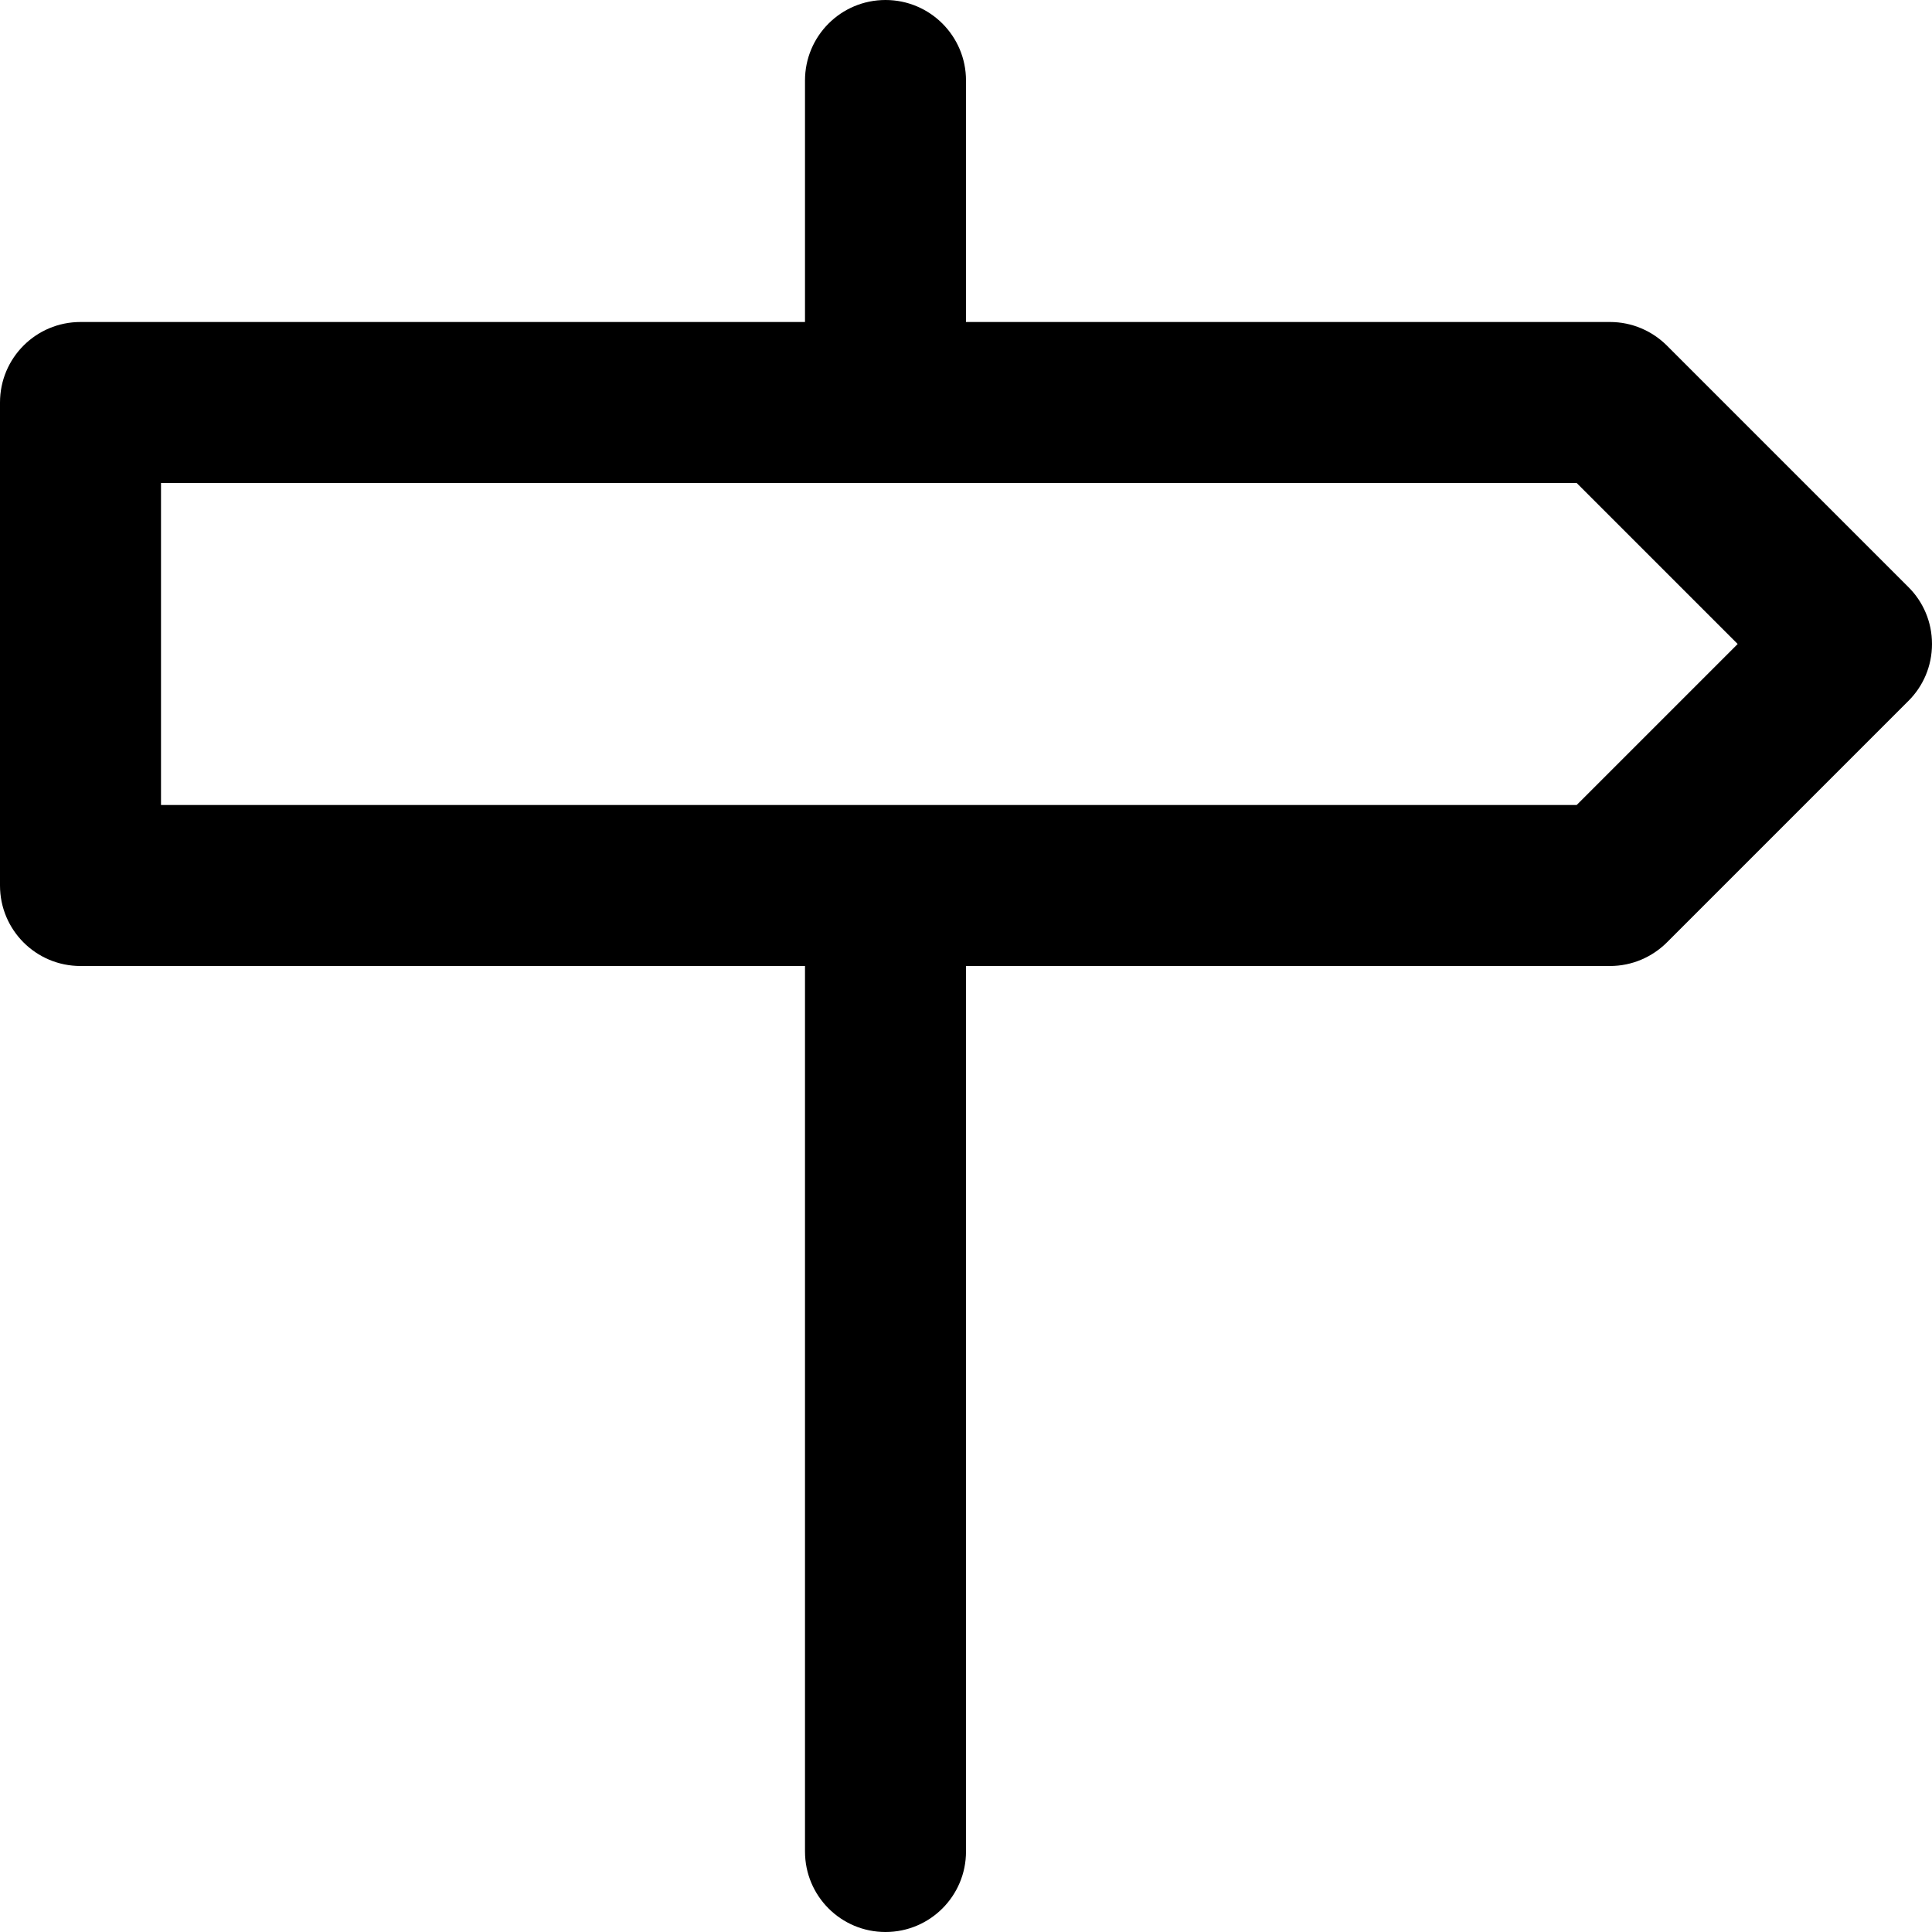 <svg viewBox="0 0 24 24" fill="currentColor"><path d="M23.707 7.293l-3-3C20.525 4.112 20.275 4 20 4h-8V1c0-.553-.448-1-1-1-.553 0-1 .447-1 1v3H1c-.553 0-1 .447-1 1v6c0 .553.447 1 1 1h9v11c0 .553.447 1 1 1 .552 0 1-.447 1-1V12h8c.275 0 .525-.112.707-.293l3-3C23.889 8.526 24 8.276 24 8s-.111-.526-.293-.707zM19.586 10H2V6h17.586l2 2-2 2z"/></svg>